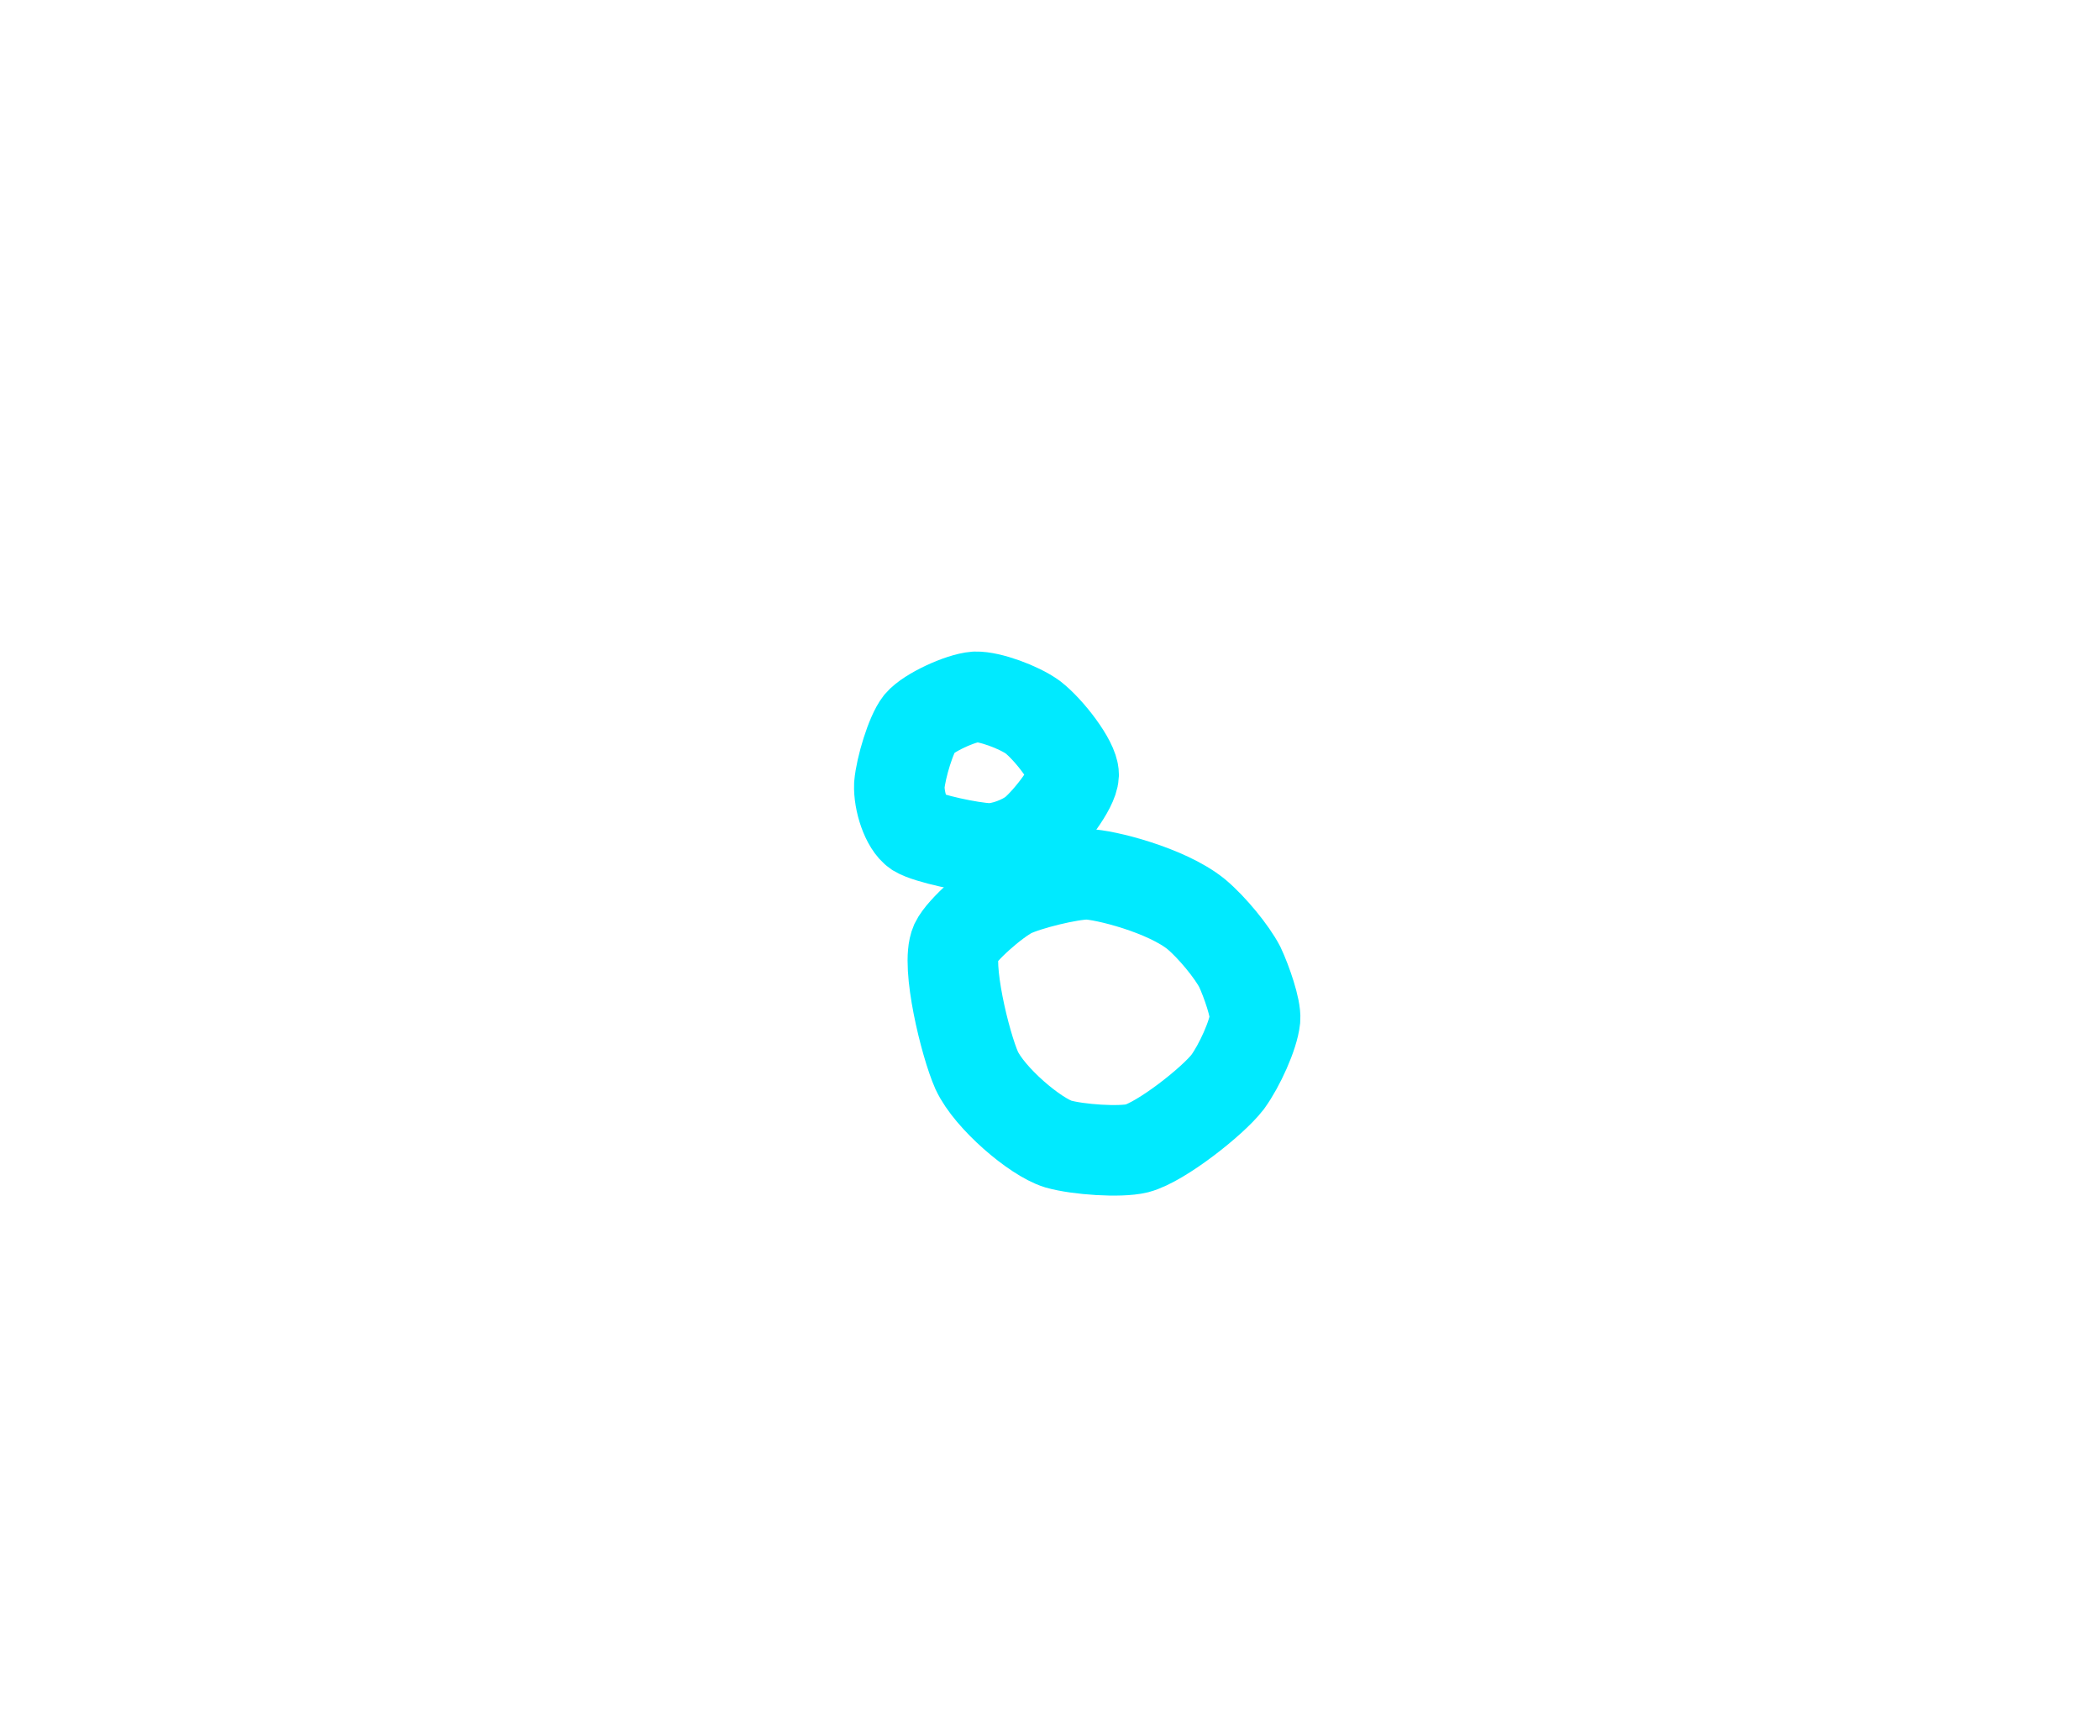 <?xml version="1.0" encoding="UTF-8" standalone="no"?>
<!DOCTYPE svg PUBLIC "-//W3C//DTD SVG 1.1//EN" "http://www.w3.org/Graphics/SVG/1.1/DTD/svg11.dtd">
<svg width="208.00" height="172.00" viewBox="0.00 0.00 208.00 172.00" xmlns="http://www.w3.org/2000/svg" xmlns:xlink="http://www.w3.org/1999/xlink">
<g stroke-linecap="round" id="1_Copy_8">
<path d="M96.62,69.03 C95.15,69.14 91.96,70.60 91.06,71.67 C90.24,72.70 89.22,76.06 89.08,77.76 C89.01,79.37 89.78,81.73 90.80,82.41 C91.87,83.07 96.15,83.98 97.91,84.05 C99.32,84.06 101.27,83.34 102.44,82.41 C104.00,81.06 106.30,78.02 106.34,76.75 C106.34,75.47 103.91,72.30 102.30,71.05 C100.89,70.03 98.00,68.99 96.62,69.03 Z" fill="none" stroke="rgb(0, 234, 255)" stroke-width="8.97" stroke-opacity="1.00" stroke-linejoin="round"/>
<path d="M107.65,86.61 C105.94,86.62 101.75,87.64 100.14,88.43 C98.43,89.32 95.25,92.13 94.64,93.42 C93.68,95.58 95.59,103.46 96.74,106.04 C98.01,108.78 102.53,112.63 104.81,113.33 C106.77,113.89 110.95,114.17 112.62,113.76 C115.01,113.13 120.15,109.08 121.60,107.18 C122.78,105.56 124.15,102.53 124.31,100.94 C124.40,99.93 123.49,97.26 122.80,95.79 C122.03,94.30 120.06,91.88 118.48,90.56 C115.52,88.16 109.37,86.63 107.65,86.61 Z" fill="none" stroke="rgb(0, 234, 255)" stroke-width="8.97" stroke-opacity="1.00" stroke-linejoin="round"/>
</g>
</svg>
